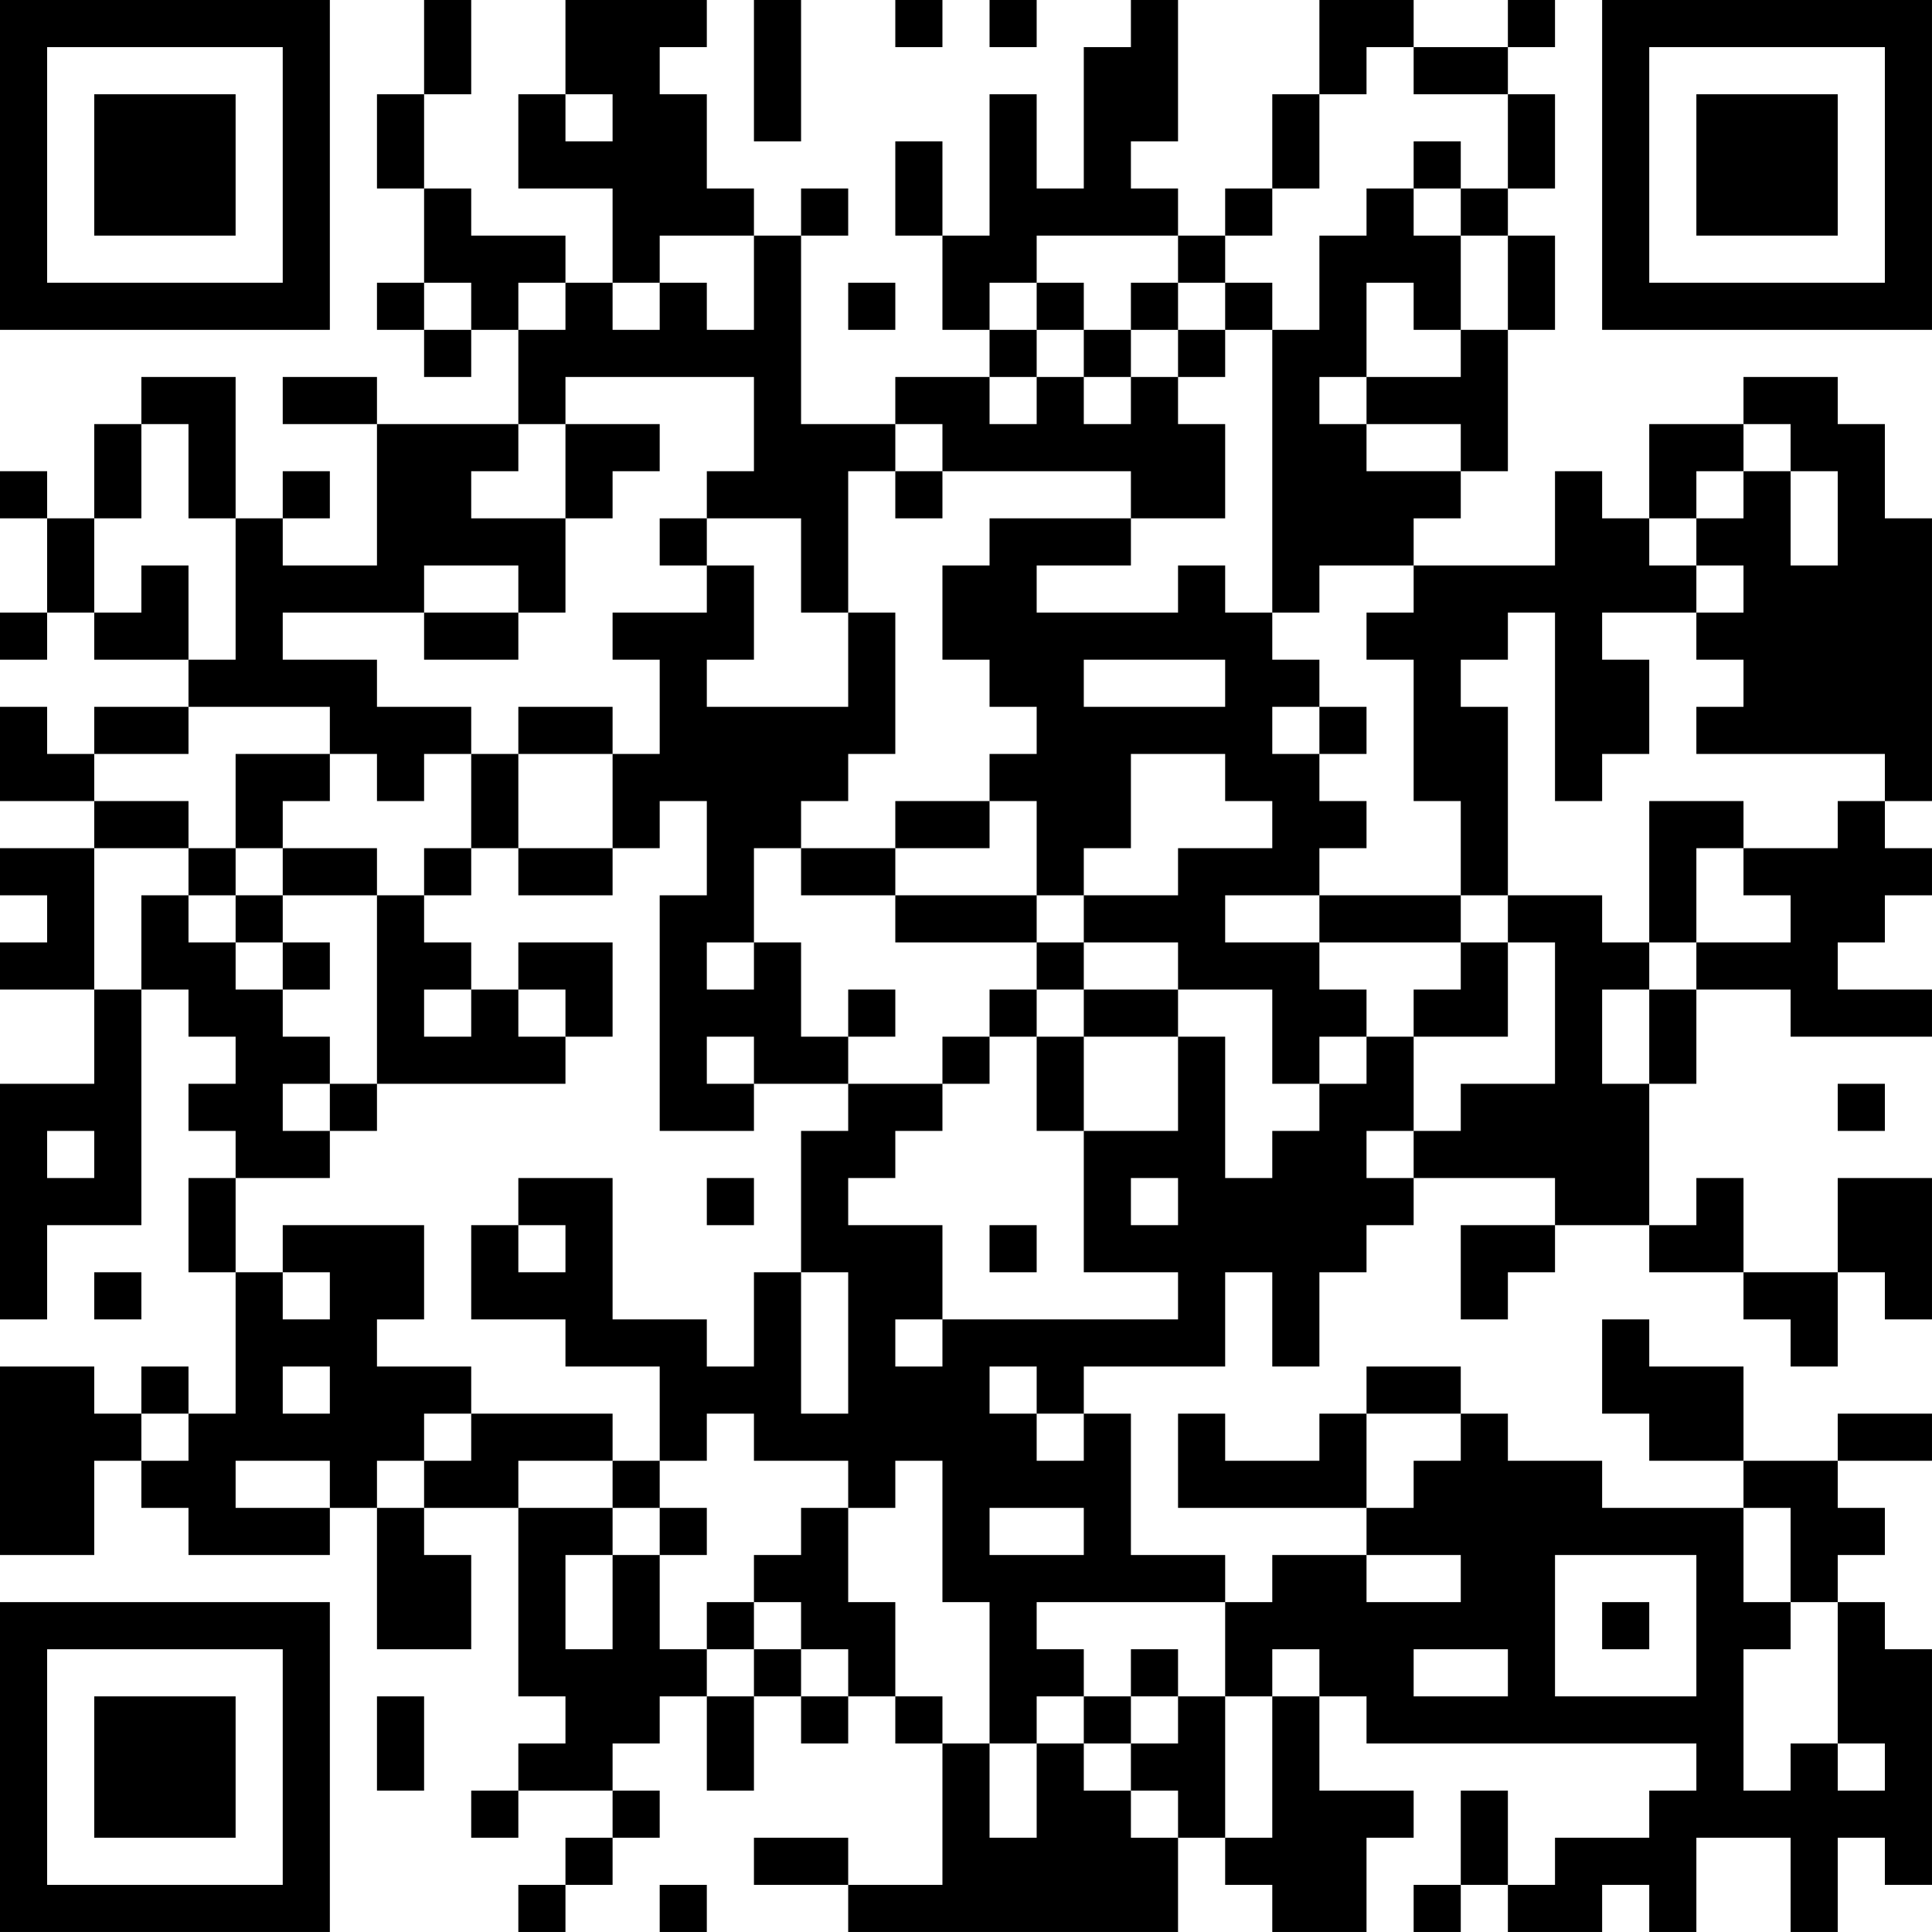 <?xml version="1.0" encoding="UTF-8"?>
<svg xmlns="http://www.w3.org/2000/svg" version="1.1" width="200" height="200" viewBox="0 0 200 200"><rect x="0" y="0" width="200" height="200" fill="#ffffff"/><g transform="scale(4.878)"><g transform="translate(0,0)"><path fill-rule="evenodd" d="M9 0L9 2L8 2L8 4L9 4L9 6L8 6L8 7L9 7L9 8L10 8L10 7L11 7L11 9L8 9L8 8L6 8L6 9L8 9L8 12L6 12L6 11L7 11L7 10L6 10L6 11L5 11L5 8L3 8L3 9L2 9L2 11L1 11L1 10L0 10L0 11L1 11L1 13L0 13L0 14L1 14L1 13L2 13L2 14L4 14L4 15L2 15L2 16L1 16L1 15L0 15L0 17L2 17L2 18L0 18L0 19L1 19L1 20L0 20L0 21L2 21L2 23L0 23L0 28L1 28L1 26L3 26L3 21L4 21L4 22L5 22L5 23L4 23L4 24L5 24L5 25L4 25L4 27L5 27L5 30L4 30L4 29L3 29L3 30L2 30L2 29L0 29L0 33L2 33L2 31L3 31L3 32L4 32L4 33L7 33L7 32L8 32L8 35L10 35L10 33L9 33L9 32L11 32L11 36L12 36L12 37L11 37L11 38L10 38L10 39L11 39L11 38L13 38L13 39L12 39L12 40L11 40L11 41L12 41L12 40L13 40L13 39L14 39L14 38L13 38L13 37L14 37L14 36L15 36L15 38L16 38L16 36L17 36L17 37L18 37L18 36L19 36L19 37L20 37L20 40L18 40L18 39L16 39L16 40L18 40L18 41L25 41L25 39L26 39L26 40L27 40L27 41L29 41L29 39L30 39L30 38L28 38L28 36L29 36L29 37L36 37L36 38L35 38L35 39L33 39L33 40L32 40L32 38L31 38L31 40L30 40L30 41L31 41L31 40L32 40L32 41L34 41L34 40L35 40L35 41L36 41L36 39L38 39L38 41L39 41L39 39L40 39L40 40L41 40L41 35L40 35L40 34L39 34L39 33L40 33L40 32L39 32L39 31L41 31L41 30L39 30L39 31L37 31L37 29L35 29L35 28L34 28L34 30L35 30L35 31L37 31L37 32L34 32L34 31L32 31L32 30L31 30L31 29L29 29L29 30L28 30L28 31L26 31L26 30L25 30L25 32L29 32L29 33L27 33L27 34L26 34L26 33L24 33L24 30L23 30L23 29L26 29L26 27L27 27L27 29L28 29L28 27L29 27L29 26L30 26L30 25L33 25L33 26L31 26L31 28L32 28L32 27L33 27L33 26L35 26L35 27L37 27L37 28L38 28L38 29L39 29L39 27L40 27L40 28L41 28L41 25L39 25L39 27L37 27L37 25L36 25L36 26L35 26L35 23L36 23L36 21L38 21L38 22L41 22L41 21L39 21L39 20L40 20L40 19L41 19L41 18L40 18L40 17L41 17L41 11L40 11L40 9L39 9L39 8L37 8L37 9L35 9L35 11L34 11L34 10L33 10L33 12L30 12L30 11L31 11L31 10L32 10L32 7L33 7L33 5L32 5L32 4L33 4L33 2L32 2L32 1L33 1L33 0L32 0L32 1L30 1L30 0L28 0L28 2L27 2L27 4L26 4L26 5L25 5L25 4L24 4L24 3L25 3L25 0L24 0L24 1L23 1L23 4L22 4L22 2L21 2L21 5L20 5L20 3L19 3L19 5L20 5L20 7L21 7L21 8L19 8L19 9L17 9L17 5L18 5L18 4L17 4L17 5L16 5L16 4L15 4L15 2L14 2L14 1L15 1L15 0L12 0L12 2L11 2L11 4L13 4L13 6L12 6L12 5L10 5L10 4L9 4L9 2L10 2L10 0ZM16 0L16 3L17 3L17 0ZM19 0L19 1L20 1L20 0ZM21 0L21 1L22 1L22 0ZM29 1L29 2L28 2L28 4L27 4L27 5L26 5L26 6L25 6L25 5L22 5L22 6L21 6L21 7L22 7L22 8L21 8L21 9L22 9L22 8L23 8L23 9L24 9L24 8L25 8L25 9L26 9L26 11L24 11L24 10L20 10L20 9L19 9L19 10L18 10L18 13L17 13L17 11L15 11L15 10L16 10L16 8L12 8L12 9L11 9L11 10L10 10L10 11L12 11L12 13L11 13L11 12L9 12L9 13L6 13L6 14L8 14L8 15L10 15L10 16L9 16L9 17L8 17L8 16L7 16L7 15L4 15L4 16L2 16L2 17L4 17L4 18L2 18L2 21L3 21L3 19L4 19L4 20L5 20L5 21L6 21L6 22L7 22L7 23L6 23L6 24L7 24L7 25L5 25L5 27L6 27L6 28L7 28L7 27L6 27L6 26L9 26L9 28L8 28L8 29L10 29L10 30L9 30L9 31L8 31L8 32L9 32L9 31L10 31L10 30L13 30L13 31L11 31L11 32L13 32L13 33L12 33L12 35L13 35L13 33L14 33L14 35L15 35L15 36L16 36L16 35L17 35L17 36L18 36L18 35L17 35L17 34L16 34L16 33L17 33L17 32L18 32L18 34L19 34L19 36L20 36L20 37L21 37L21 39L22 39L22 37L23 37L23 38L24 38L24 39L25 39L25 38L24 38L24 37L25 37L25 36L26 36L26 39L27 39L27 36L28 36L28 35L27 35L27 36L26 36L26 34L22 34L22 35L23 35L23 36L22 36L22 37L21 37L21 34L20 34L20 31L19 31L19 32L18 32L18 31L16 31L16 30L15 30L15 31L14 31L14 29L12 29L12 28L10 28L10 26L11 26L11 27L12 27L12 26L11 26L11 25L13 25L13 28L15 28L15 29L16 29L16 27L17 27L17 30L18 30L18 27L17 27L17 24L18 24L18 23L20 23L20 24L19 24L19 25L18 25L18 26L20 26L20 28L19 28L19 29L20 29L20 28L25 28L25 27L23 27L23 24L25 24L25 22L26 22L26 25L27 25L27 24L28 24L28 23L29 23L29 22L30 22L30 24L29 24L29 25L30 25L30 24L31 24L31 23L33 23L33 20L32 20L32 19L34 19L34 20L35 20L35 21L34 21L34 23L35 23L35 21L36 21L36 20L38 20L38 19L37 19L37 18L39 18L39 17L40 17L40 16L36 16L36 15L37 15L37 14L36 14L36 13L37 13L37 12L36 12L36 11L37 11L37 10L38 10L38 12L39 12L39 10L38 10L38 9L37 9L37 10L36 10L36 11L35 11L35 12L36 12L36 13L34 13L34 14L35 14L35 16L34 16L34 17L33 17L33 13L32 13L32 14L31 14L31 15L32 15L32 19L31 19L31 17L30 17L30 14L29 14L29 13L30 13L30 12L28 12L28 13L27 13L27 7L28 7L28 5L29 5L29 4L30 4L30 5L31 5L31 7L30 7L30 6L29 6L29 8L28 8L28 9L29 9L29 10L31 10L31 9L29 9L29 8L31 8L31 7L32 7L32 5L31 5L31 4L32 4L32 2L30 2L30 1ZM12 2L12 3L13 3L13 2ZM30 3L30 4L31 4L31 3ZM14 5L14 6L13 6L13 7L14 7L14 6L15 6L15 7L16 7L16 5ZM9 6L9 7L10 7L10 6ZM11 6L11 7L12 7L12 6ZM18 6L18 7L19 7L19 6ZM22 6L22 7L23 7L23 8L24 8L24 7L25 7L25 8L26 8L26 7L27 7L27 6L26 6L26 7L25 7L25 6L24 6L24 7L23 7L23 6ZM3 9L3 11L2 11L2 13L3 13L3 12L4 12L4 14L5 14L5 11L4 11L4 9ZM12 9L12 11L13 11L13 10L14 10L14 9ZM19 10L19 11L20 11L20 10ZM14 11L14 12L15 12L15 13L13 13L13 14L14 14L14 16L13 16L13 15L11 15L11 16L10 16L10 18L9 18L9 19L8 19L8 18L6 18L6 17L7 17L7 16L5 16L5 18L4 18L4 19L5 19L5 20L6 20L6 21L7 21L7 20L6 20L6 19L8 19L8 23L7 23L7 24L8 24L8 23L12 23L12 22L13 22L13 20L11 20L11 21L10 21L10 20L9 20L9 19L10 19L10 18L11 18L11 19L13 19L13 18L14 18L14 17L15 17L15 19L14 19L14 24L16 24L16 23L18 23L18 22L19 22L19 21L18 21L18 22L17 22L17 20L16 20L16 18L17 18L17 19L19 19L19 20L22 20L22 21L21 21L21 22L20 22L20 23L21 23L21 22L22 22L22 24L23 24L23 22L25 22L25 21L27 21L27 23L28 23L28 22L29 22L29 21L28 21L28 20L31 20L31 21L30 21L30 22L32 22L32 20L31 20L31 19L28 19L28 18L29 18L29 17L28 17L28 16L29 16L29 15L28 15L28 14L27 14L27 13L26 13L26 12L25 12L25 13L22 13L22 12L24 12L24 11L21 11L21 12L20 12L20 14L21 14L21 15L22 15L22 16L21 16L21 17L19 17L19 18L17 18L17 17L18 17L18 16L19 16L19 13L18 13L18 15L15 15L15 14L16 14L16 12L15 12L15 11ZM9 13L9 14L11 14L11 13ZM23 14L23 15L26 15L26 14ZM27 15L27 16L28 16L28 15ZM11 16L11 18L13 18L13 16ZM24 16L24 18L23 18L23 19L22 19L22 17L21 17L21 18L19 18L19 19L22 19L22 20L23 20L23 21L22 21L22 22L23 22L23 21L25 21L25 20L23 20L23 19L25 19L25 18L27 18L27 17L26 17L26 16ZM35 17L35 20L36 20L36 18L37 18L37 17ZM5 18L5 19L6 19L6 18ZM26 19L26 20L28 20L28 19ZM15 20L15 21L16 21L16 20ZM9 21L9 22L10 22L10 21ZM11 21L11 22L12 22L12 21ZM15 22L15 23L16 23L16 22ZM39 23L39 24L40 24L40 23ZM1 24L1 25L2 25L2 24ZM15 25L15 26L16 26L16 25ZM24 25L24 26L25 26L25 25ZM21 26L21 27L22 27L22 26ZM2 27L2 28L3 28L3 27ZM6 29L6 30L7 30L7 29ZM21 29L21 30L22 30L22 31L23 31L23 30L22 30L22 29ZM3 30L3 31L4 31L4 30ZM29 30L29 32L30 32L30 31L31 31L31 30ZM5 31L5 32L7 32L7 31ZM13 31L13 32L14 32L14 33L15 33L15 32L14 32L14 31ZM21 32L21 33L23 33L23 32ZM37 32L37 34L38 34L38 35L37 35L37 38L38 38L38 37L39 37L39 38L40 38L40 37L39 37L39 34L38 34L38 32ZM29 33L29 34L31 34L31 33ZM33 33L33 36L36 36L36 33ZM15 34L15 35L16 35L16 34ZM34 34L34 35L35 35L35 34ZM24 35L24 36L23 36L23 37L24 37L24 36L25 36L25 35ZM30 35L30 36L32 36L32 35ZM8 36L8 38L9 38L9 36ZM14 40L14 41L15 41L15 40ZM0 0L0 7L7 7L7 0ZM1 1L1 6L6 6L6 1ZM2 2L2 5L5 5L5 2ZM34 0L34 7L41 7L41 0ZM35 1L35 6L40 6L40 1ZM36 2L36 5L39 5L39 2ZM0 34L0 41L7 41L7 34ZM1 35L1 40L6 40L6 35ZM2 36L2 39L5 39L5 36Z" fill="#000000"/></g></g></svg>
